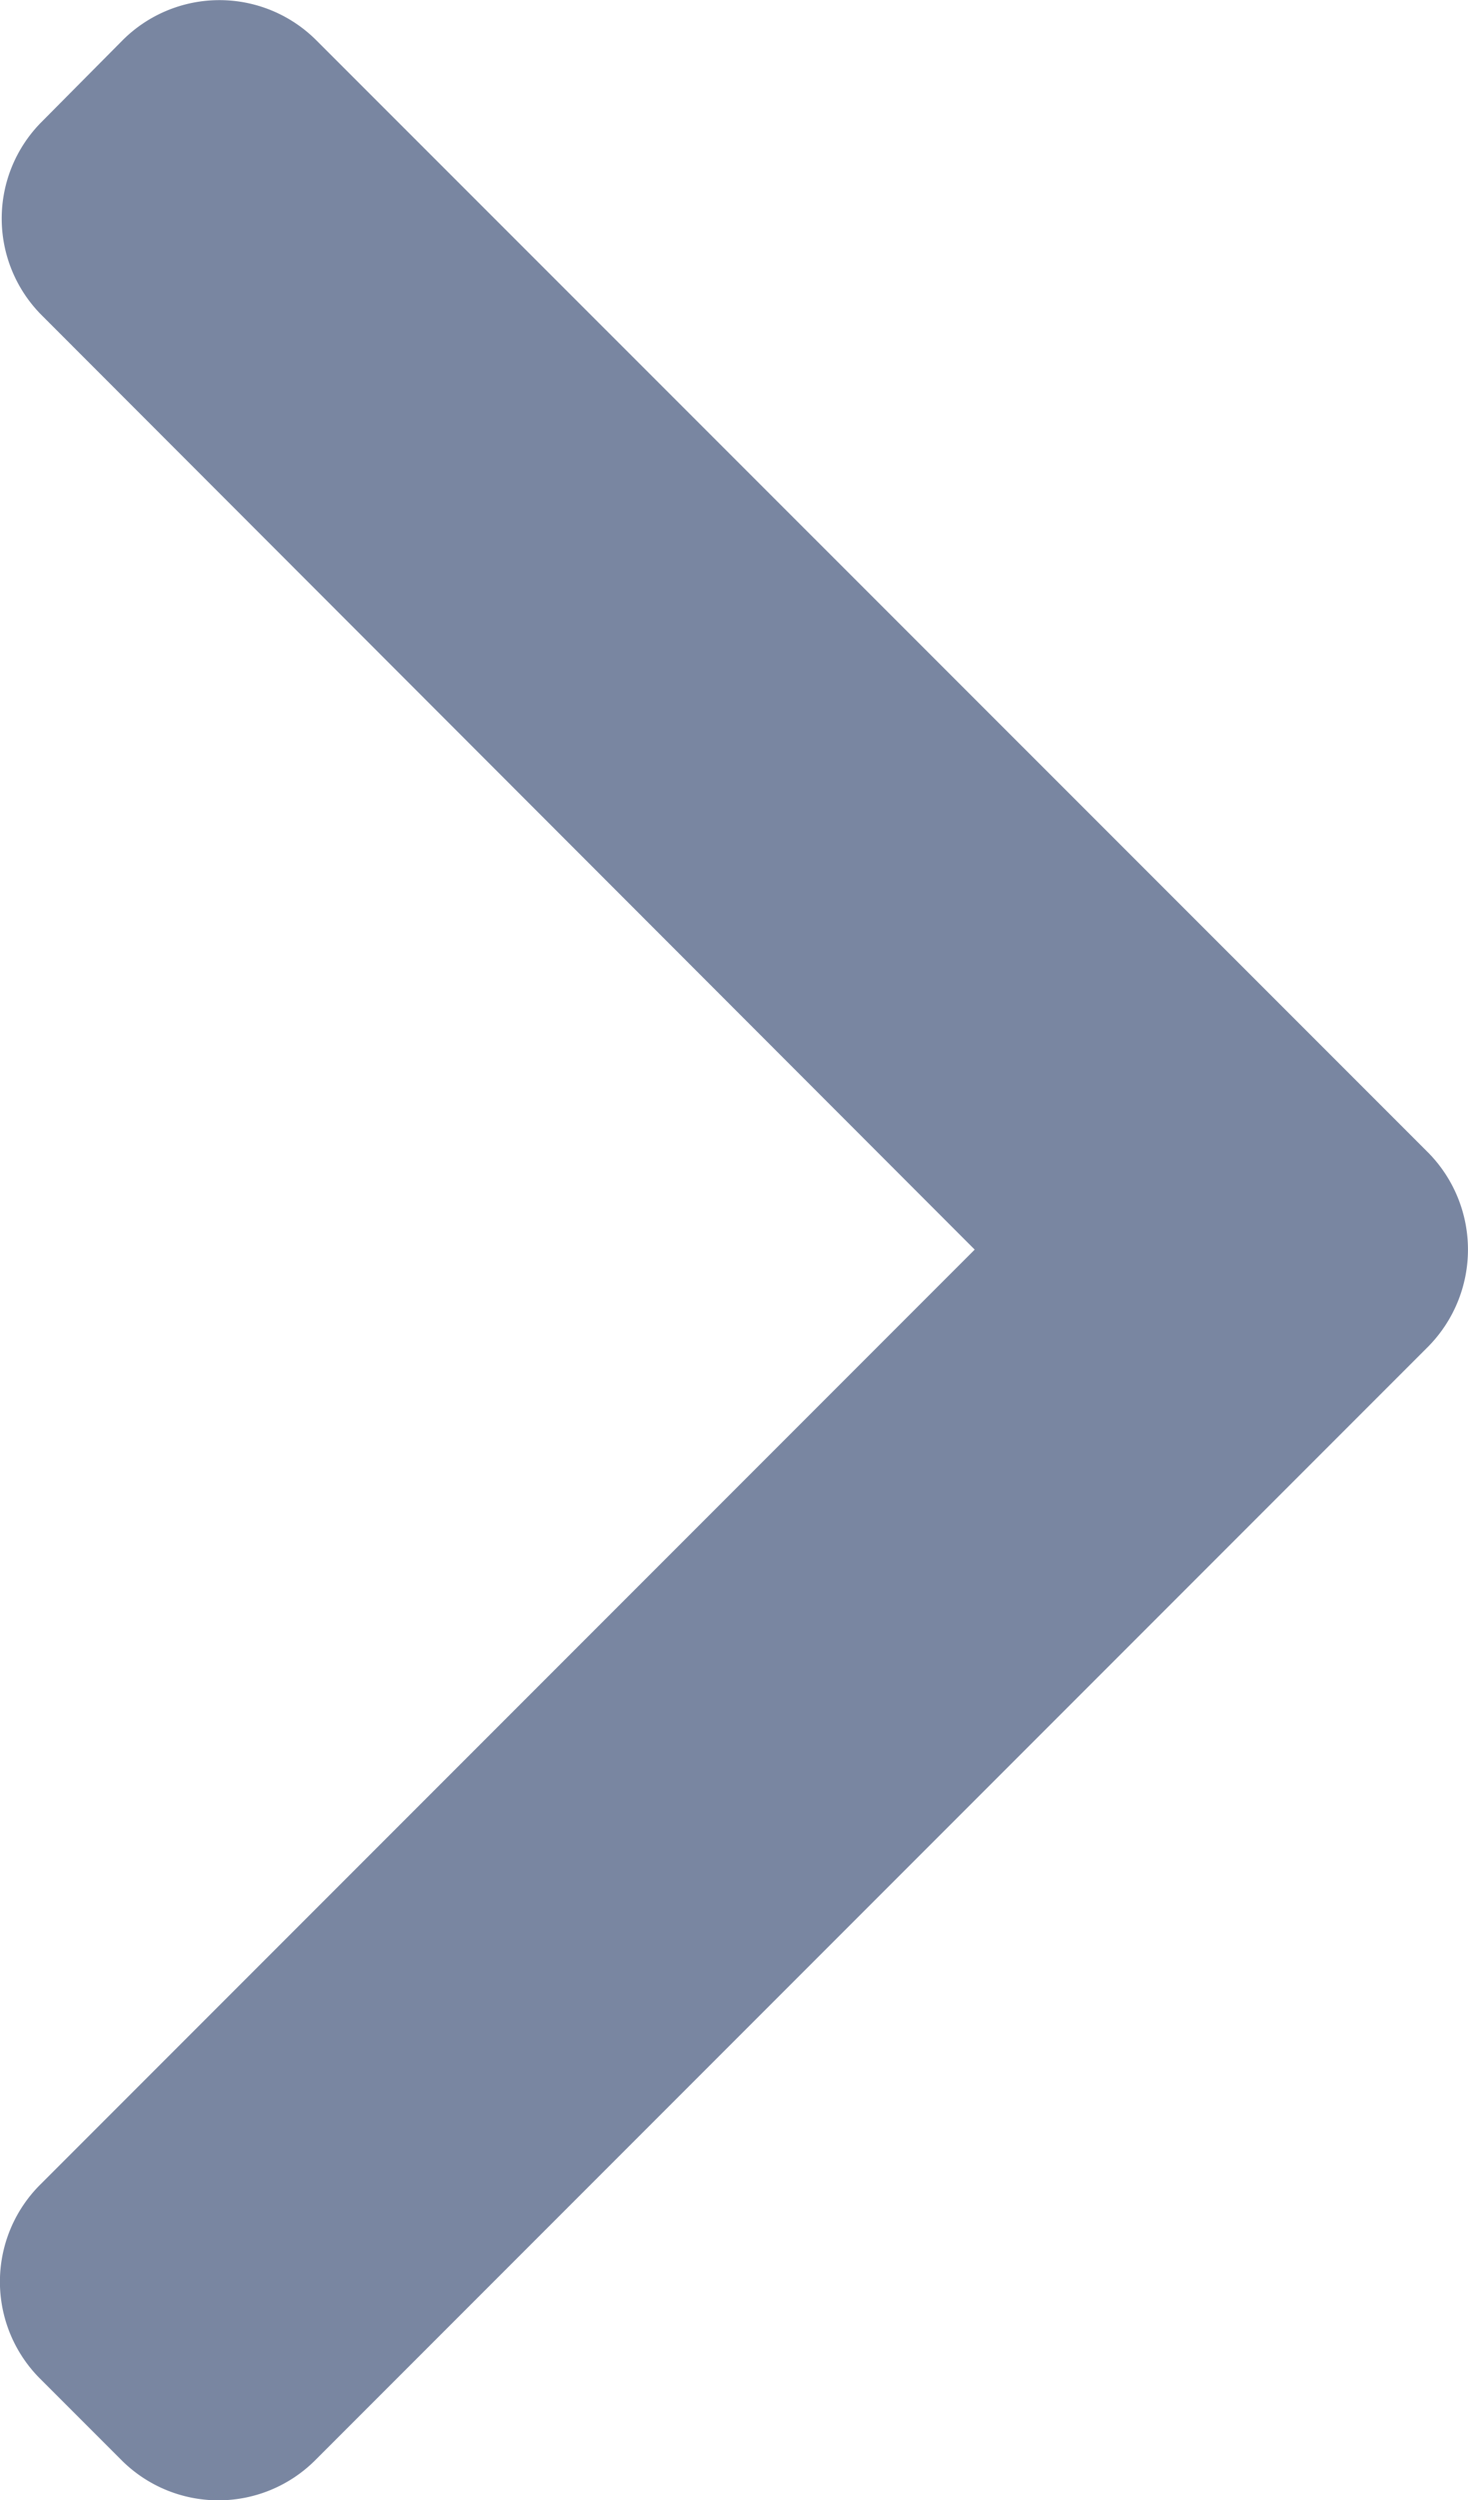 <svg xmlns="http://www.w3.org/2000/svg" id="prefix__back" width="7.041" height="11.985" viewBox="0 0 7.041 11.985">
    <g id="prefix__Group_34" data-name="Group 34">
        <path id="prefix__Path_892" fill="#7986a1" d="M4.675 5.99L.191 10.474a.657.657 0 0 0 0 .927l.393.393a.657.657 0 0 0 .927 0L6.85 6.455a.662.662 0 0 0 0-.93L1.516.192a.657.657 0 0 0-.927 0L.2.584a.656.656 0 0 0 0 .927z" data-name="Path 892"/>
    </g>
</svg>
